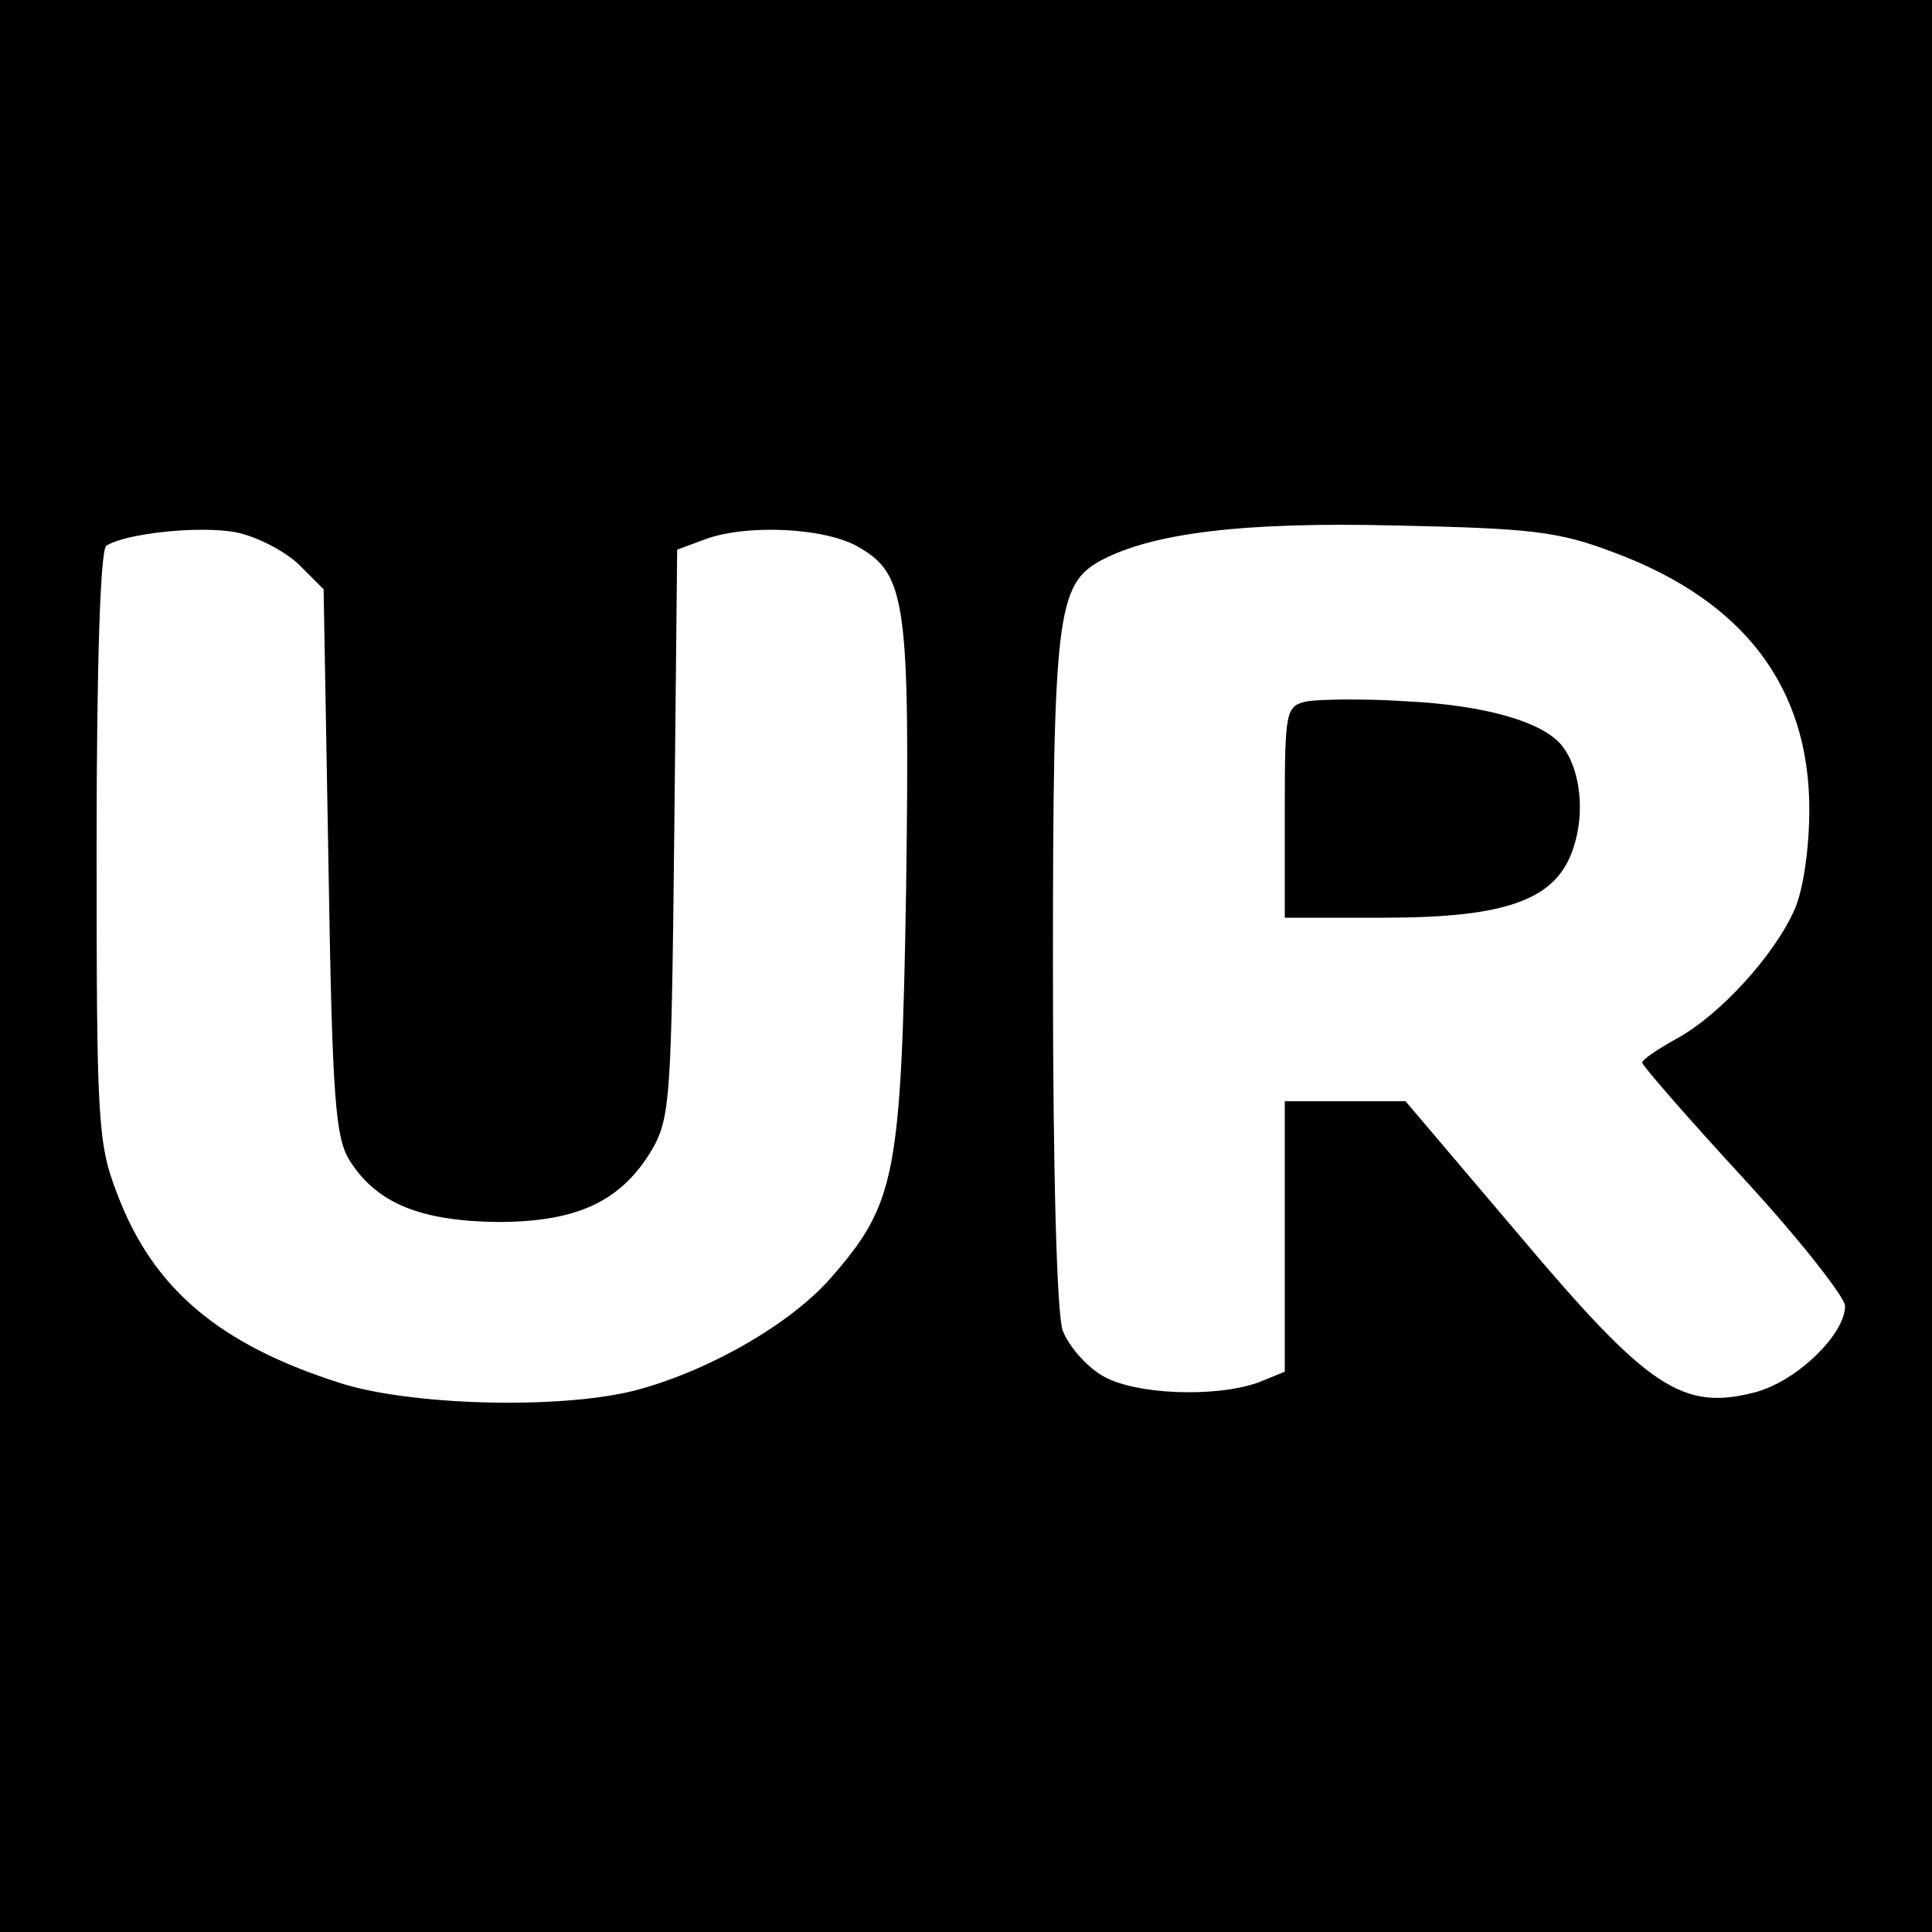 <?xml version="1.0" standalone="no"?>
<!DOCTYPE svg PUBLIC "-//W3C//DTD SVG 20010904//EN"
 "http://www.w3.org/TR/2001/REC-SVG-20010904/DTD/svg10.dtd">
<svg version="1.0" xmlns="http://www.w3.org/2000/svg"
 width="40px" height="40px" viewBox="0 0 200 200"
 preserveAspectRatio="xMidYMid meet">

<g transform="translate(0,200) scale(0.1,-0.1)"
fill="#000" stroke="none">
<path d="M0 1000 l0 -1000 1000 0 1000 0 0 1000 0 1000 -1000 0 -1000 0 0
-1000z m309 416 l26 -26 5 -283 c4 -248 7 -286 23 -310 28 -43 73 -61 152 -62
82 0 128 21 160 75 19 33 20 55 23 328 l3 293 27 10 c43 17 128 13 162 -8 48
-28 52 -59 48 -354 -5 -298 -11 -325 -78 -402 -43 -49 -130 -98 -205 -117 -78
-19 -229 -15 -302 8 -126 40 -195 98 -232 197 -20 52 -21 75 -21 360 0 189 4
306 10 310 20 13 97 21 134 14 21 -4 50 -19 65 -33z m1362 12 c134 -50 202
-139 202 -266 0 -39 -6 -82 -15 -103 -21 -48 -78 -110 -122 -134 -20 -11 -36
-22 -36 -25 0 -3 47 -57 105 -120 58 -63 105 -123 105 -132 0 -29 -49 -77 -92
-89 -76 -20 -111 3 -245 162 l-118 139 -62 0 -63 0 0 -140 0 -140 -27 -11
c-44 -16 -129 -13 -162 7 -17 10 -35 31 -41 47 -6 18 -10 164 -10 374 0 367 4
398 50 423 53 28 146 40 305 36 141 -3 168 -6 226 -28z"/>
<path d="M1353 1274 c-22 -5 -23 -9 -23 -115 l0 -109 103 0 c128 0 179 19 196
73 12 36 7 81 -12 105 -20 25 -80 42 -161 46 -44 3 -91 2 -103 0z"/>
</g>
</svg>
